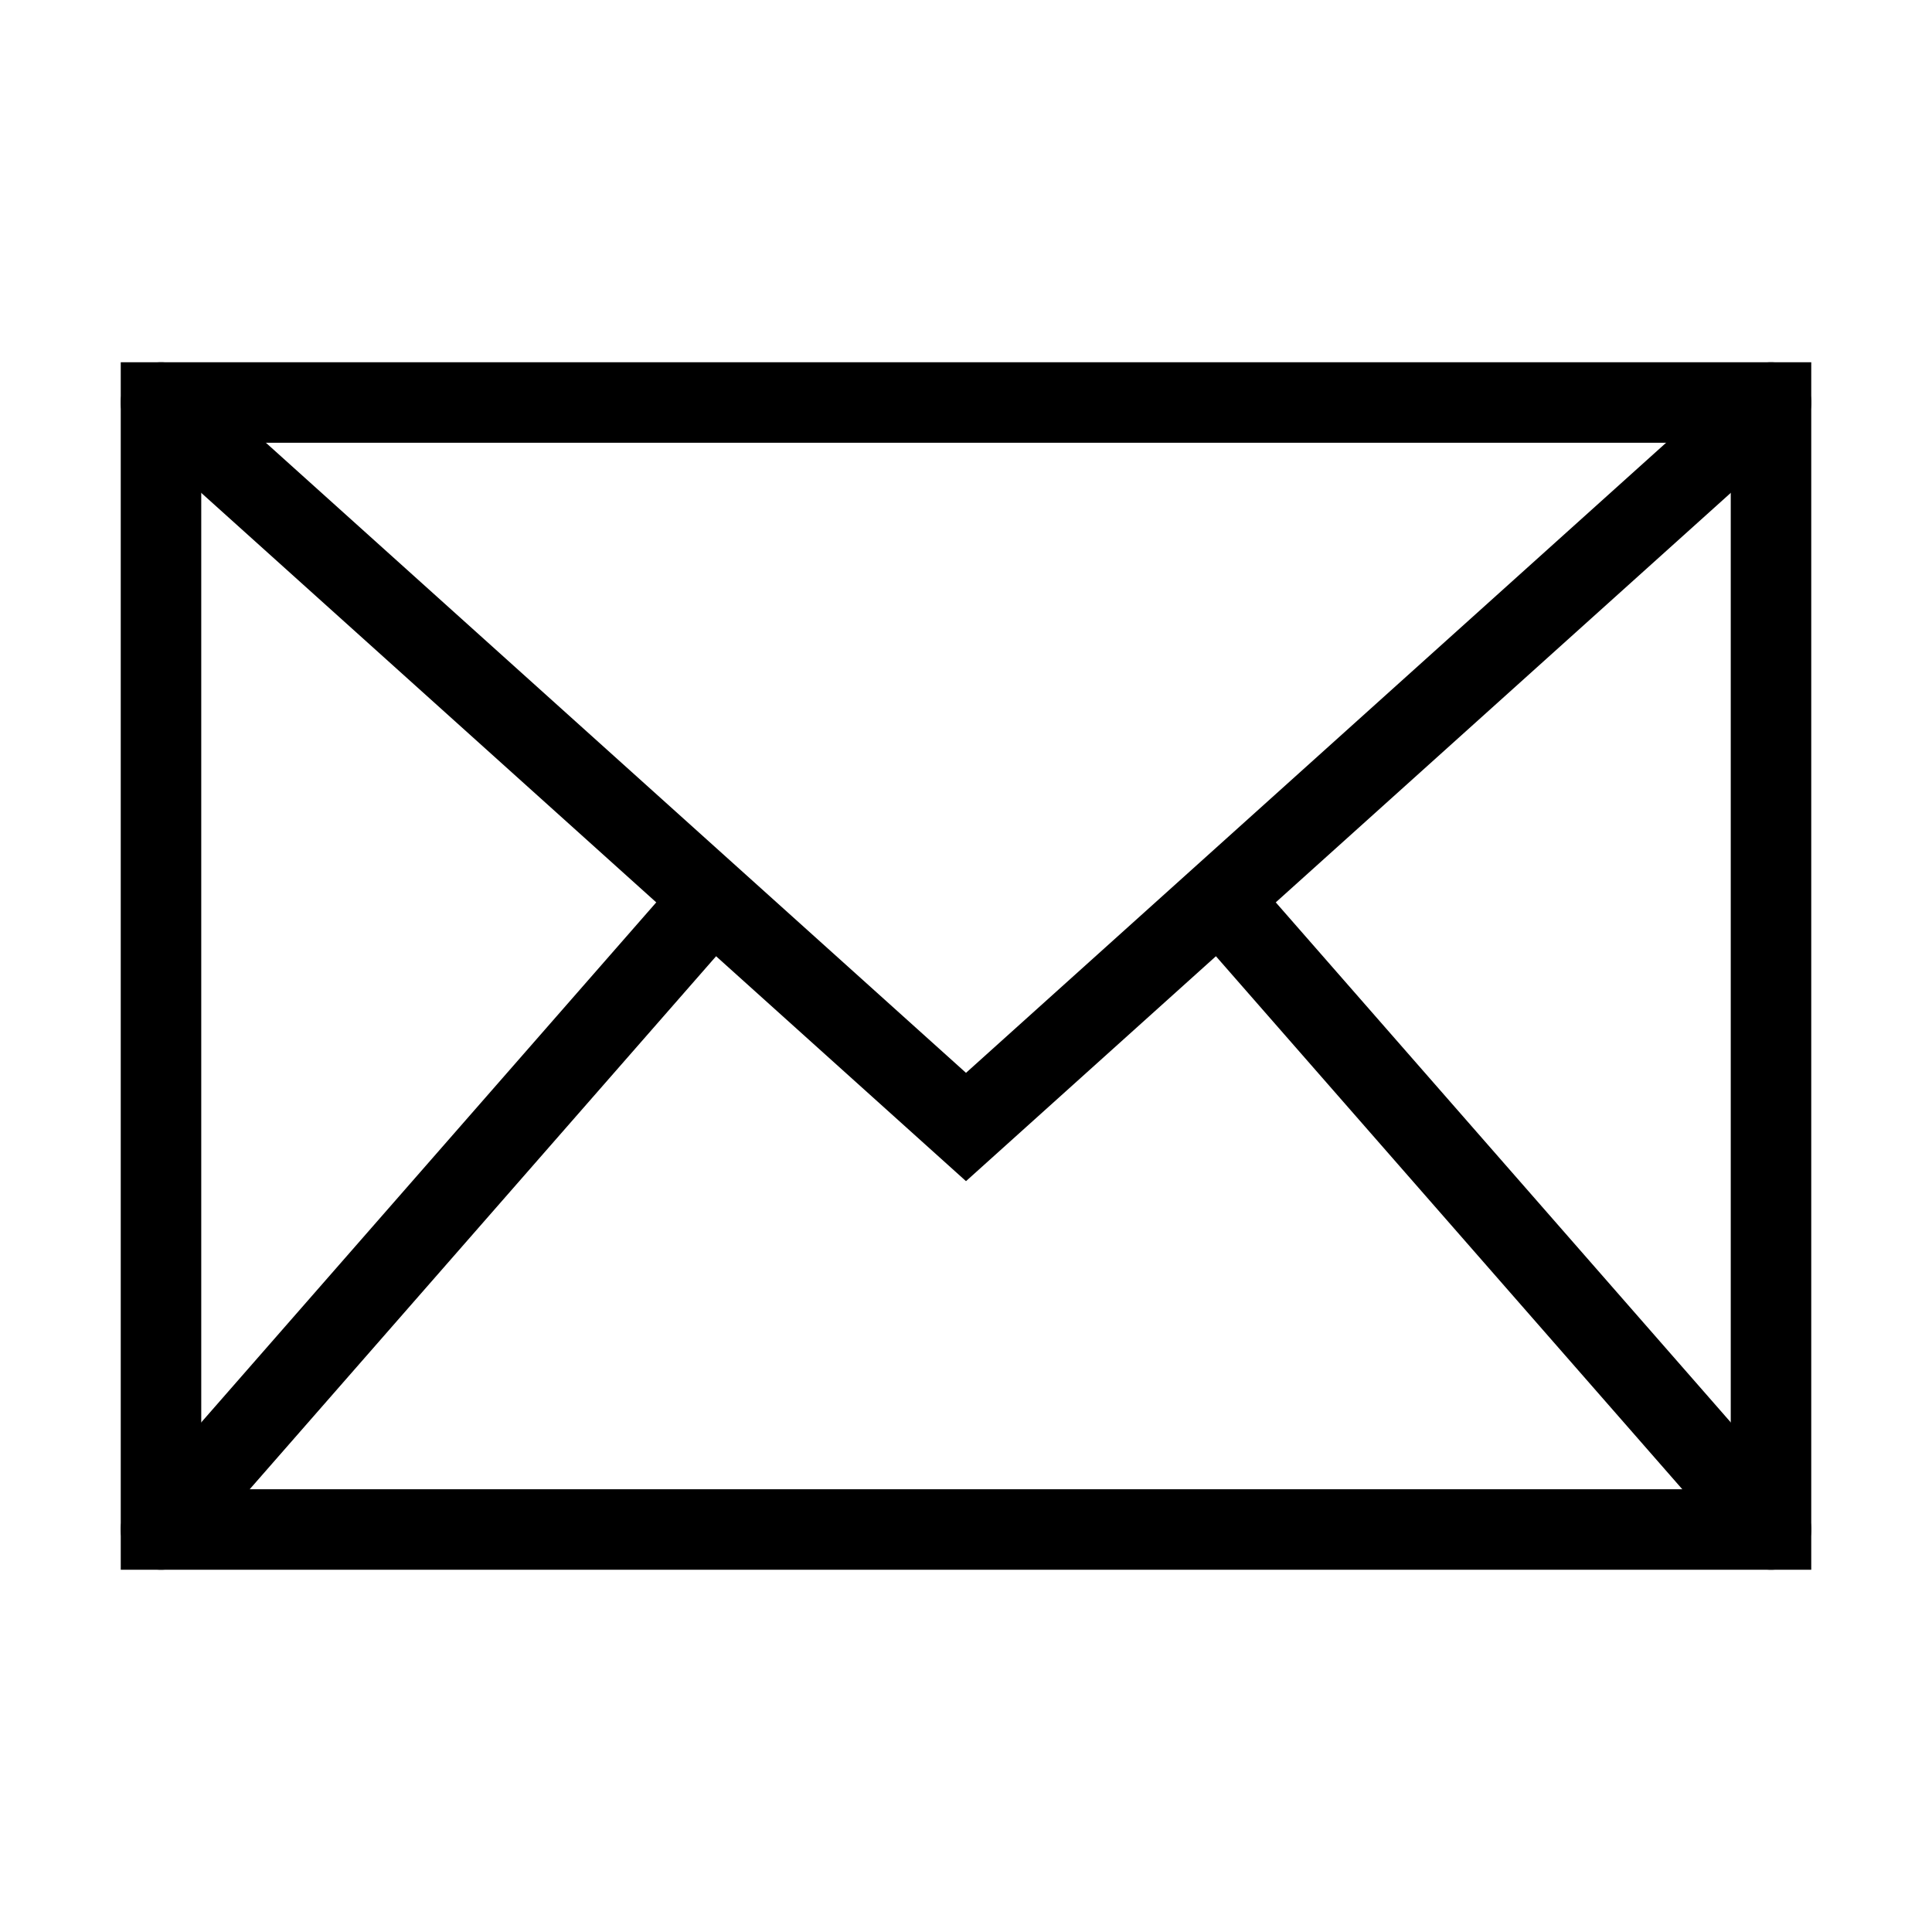 <svg role="img" xmlns="http://www.w3.org/2000/svg" viewBox="0 0 24 24" aria-labelledby="envelopeIconTitle" fill="none" stroke="currentColor"><title>Envelope</title><rect width="20" height="14" x="2" y="5"/><path stroke-linecap="round" d="M2 5l10 9 10-9"/><path stroke-linecap="round" d="M2 19l6.825-7.8"/><path stroke-linecap="round" d="M22 19l-6.844-7.822"/></svg>
